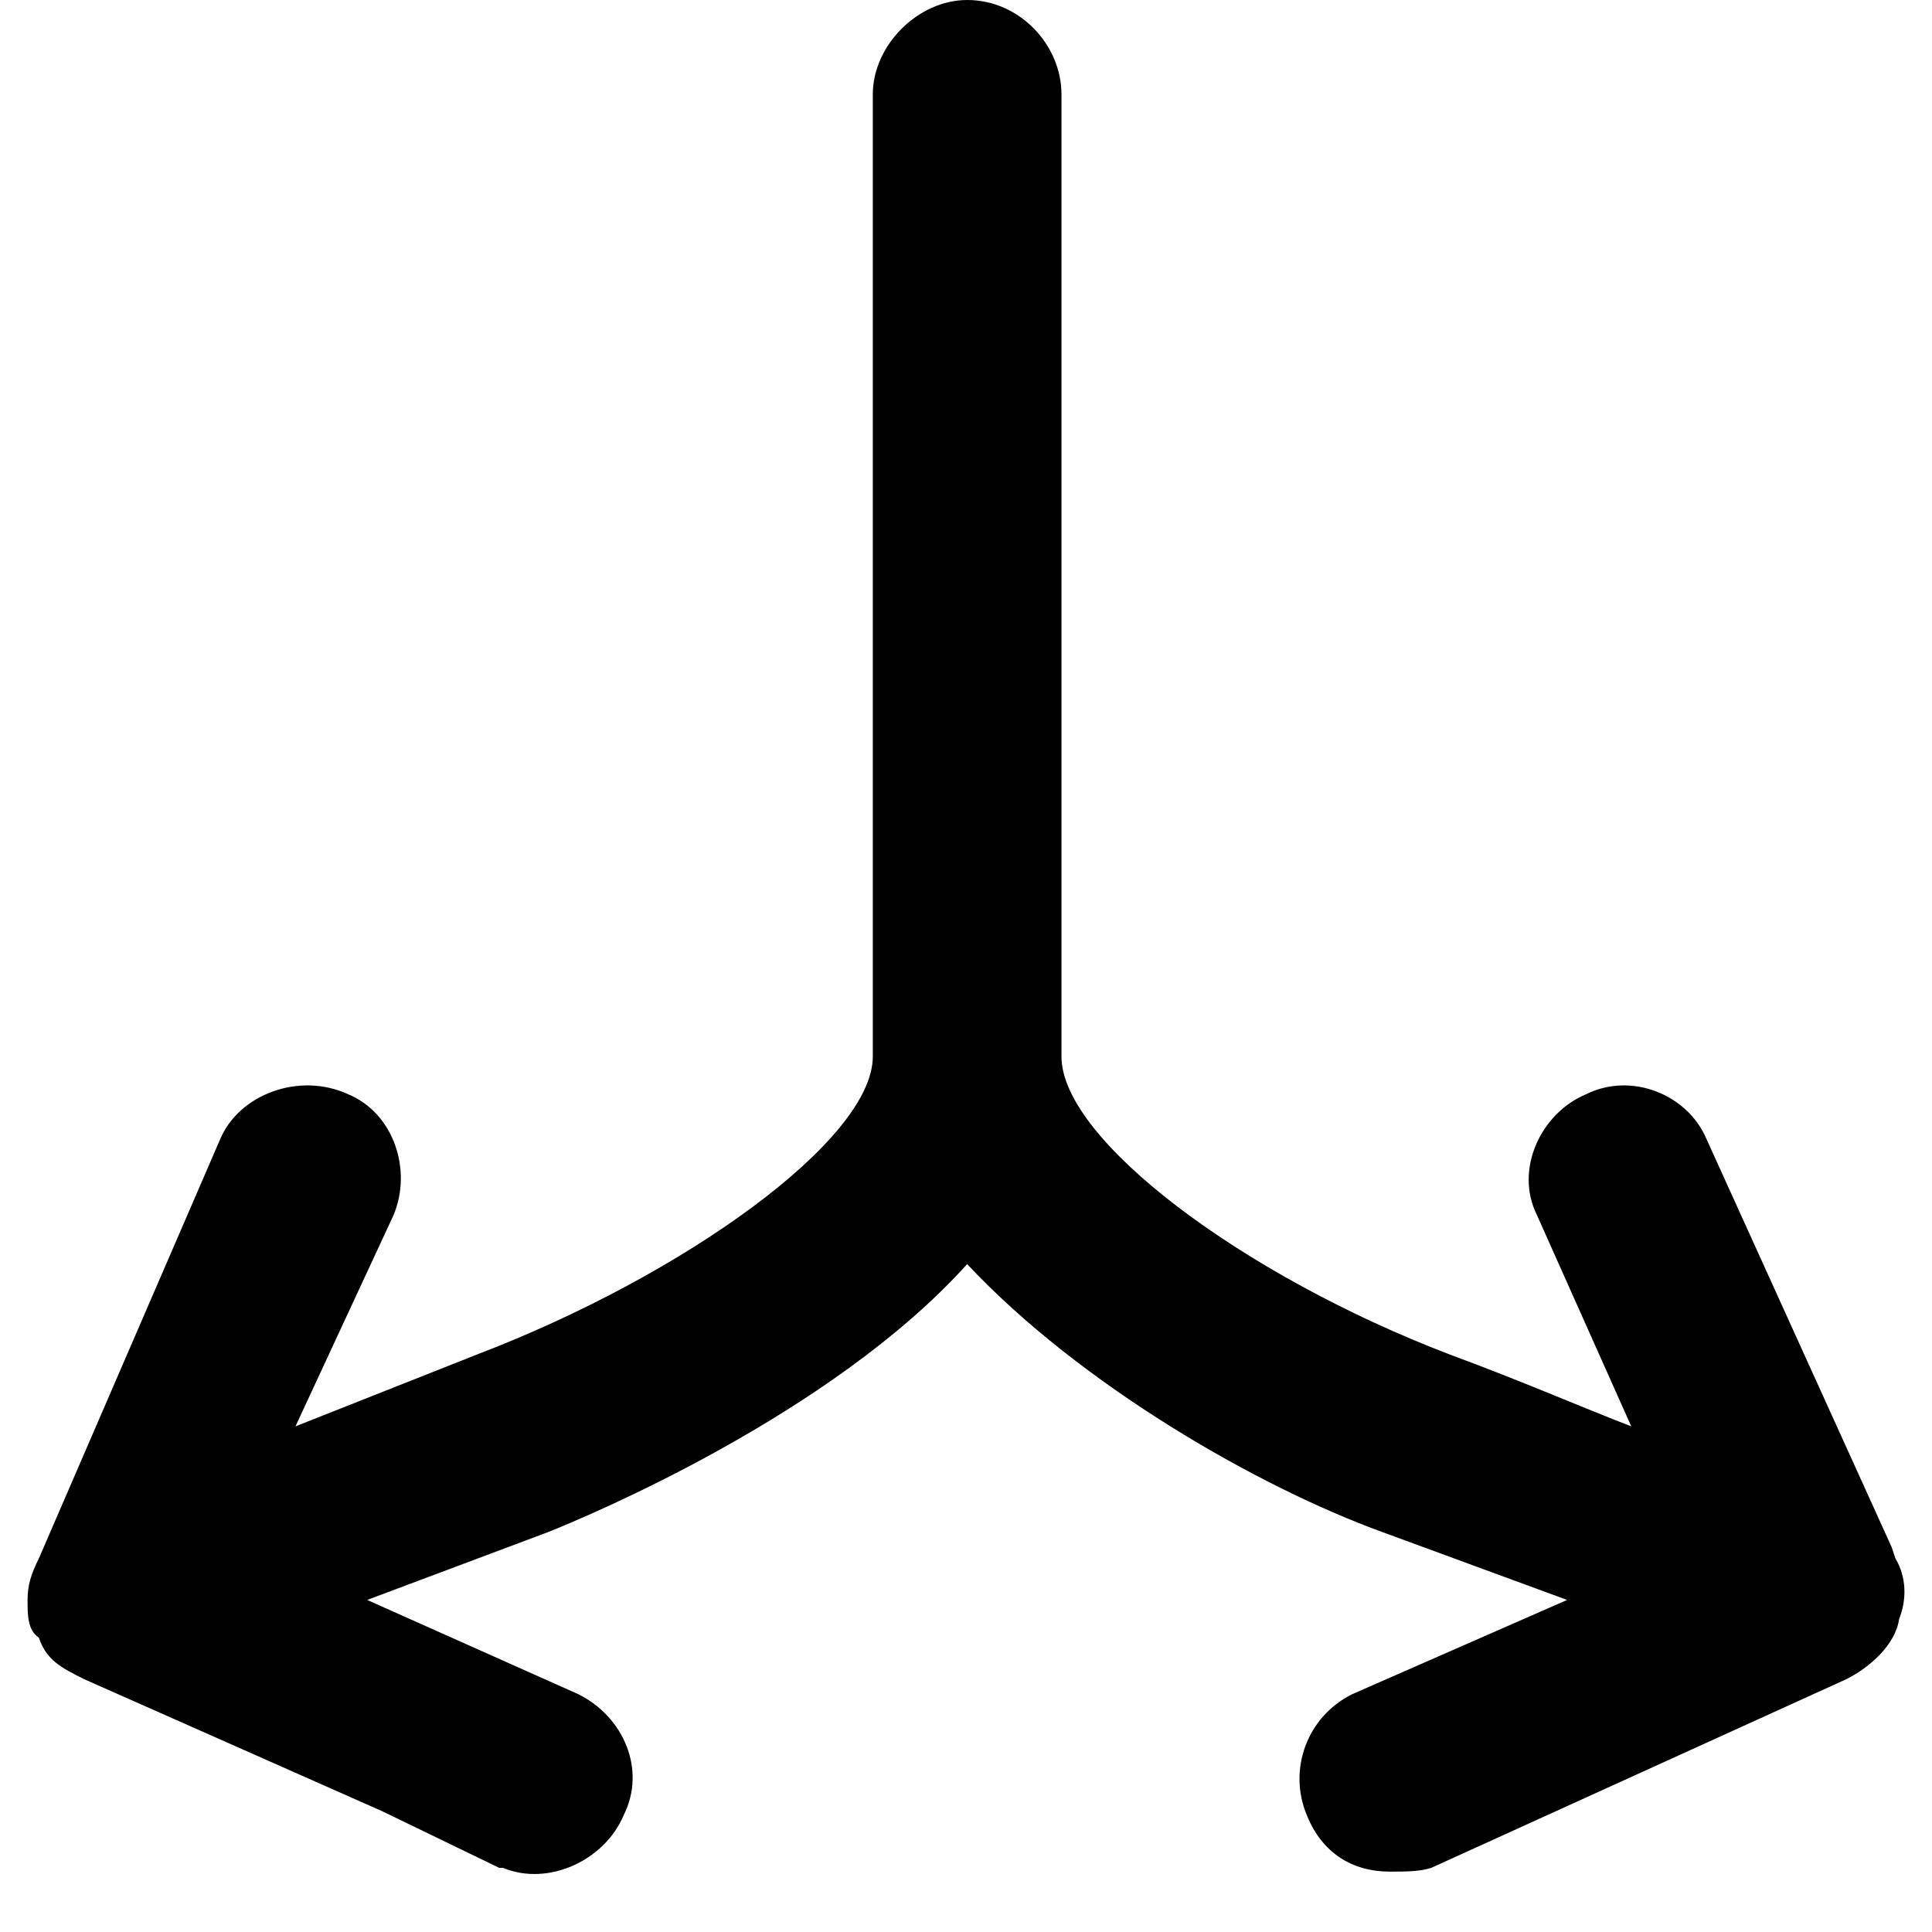 <svg xmlns="http://www.w3.org/2000/svg" viewBox="0 0 512 512">
	<path d="M501.303 410l1 3c3 5 3 11 1 16-1 7-8 13-14 16l-110 50c-3 1-7 1-11 1-10 0-18-5-22-15-5-12 0-26 12-32l57-25-49-18c-33-12-80-39-110-71-36 40-101 67-111 71l-48 18 56 25c12 6 18 20 12 32-5 12-20 19-32 14h-1l-31-15-79-35c-6-3-10-5-12-11-3-2-3-6-3-10s1-7 3-11l48-111c5-12 21-18 34-12 12 5 17 20 12 32l-26 56 48-19c55-21 105-57 105-79V25c0-13 12-25 25-25 14 0 25 12 25 25v255c0 22 48 58 103 79 19 7 35 14 48 19l-25-56c-6-12 1-27 13-32 12-6 27 0 32 12z"/>
</svg>